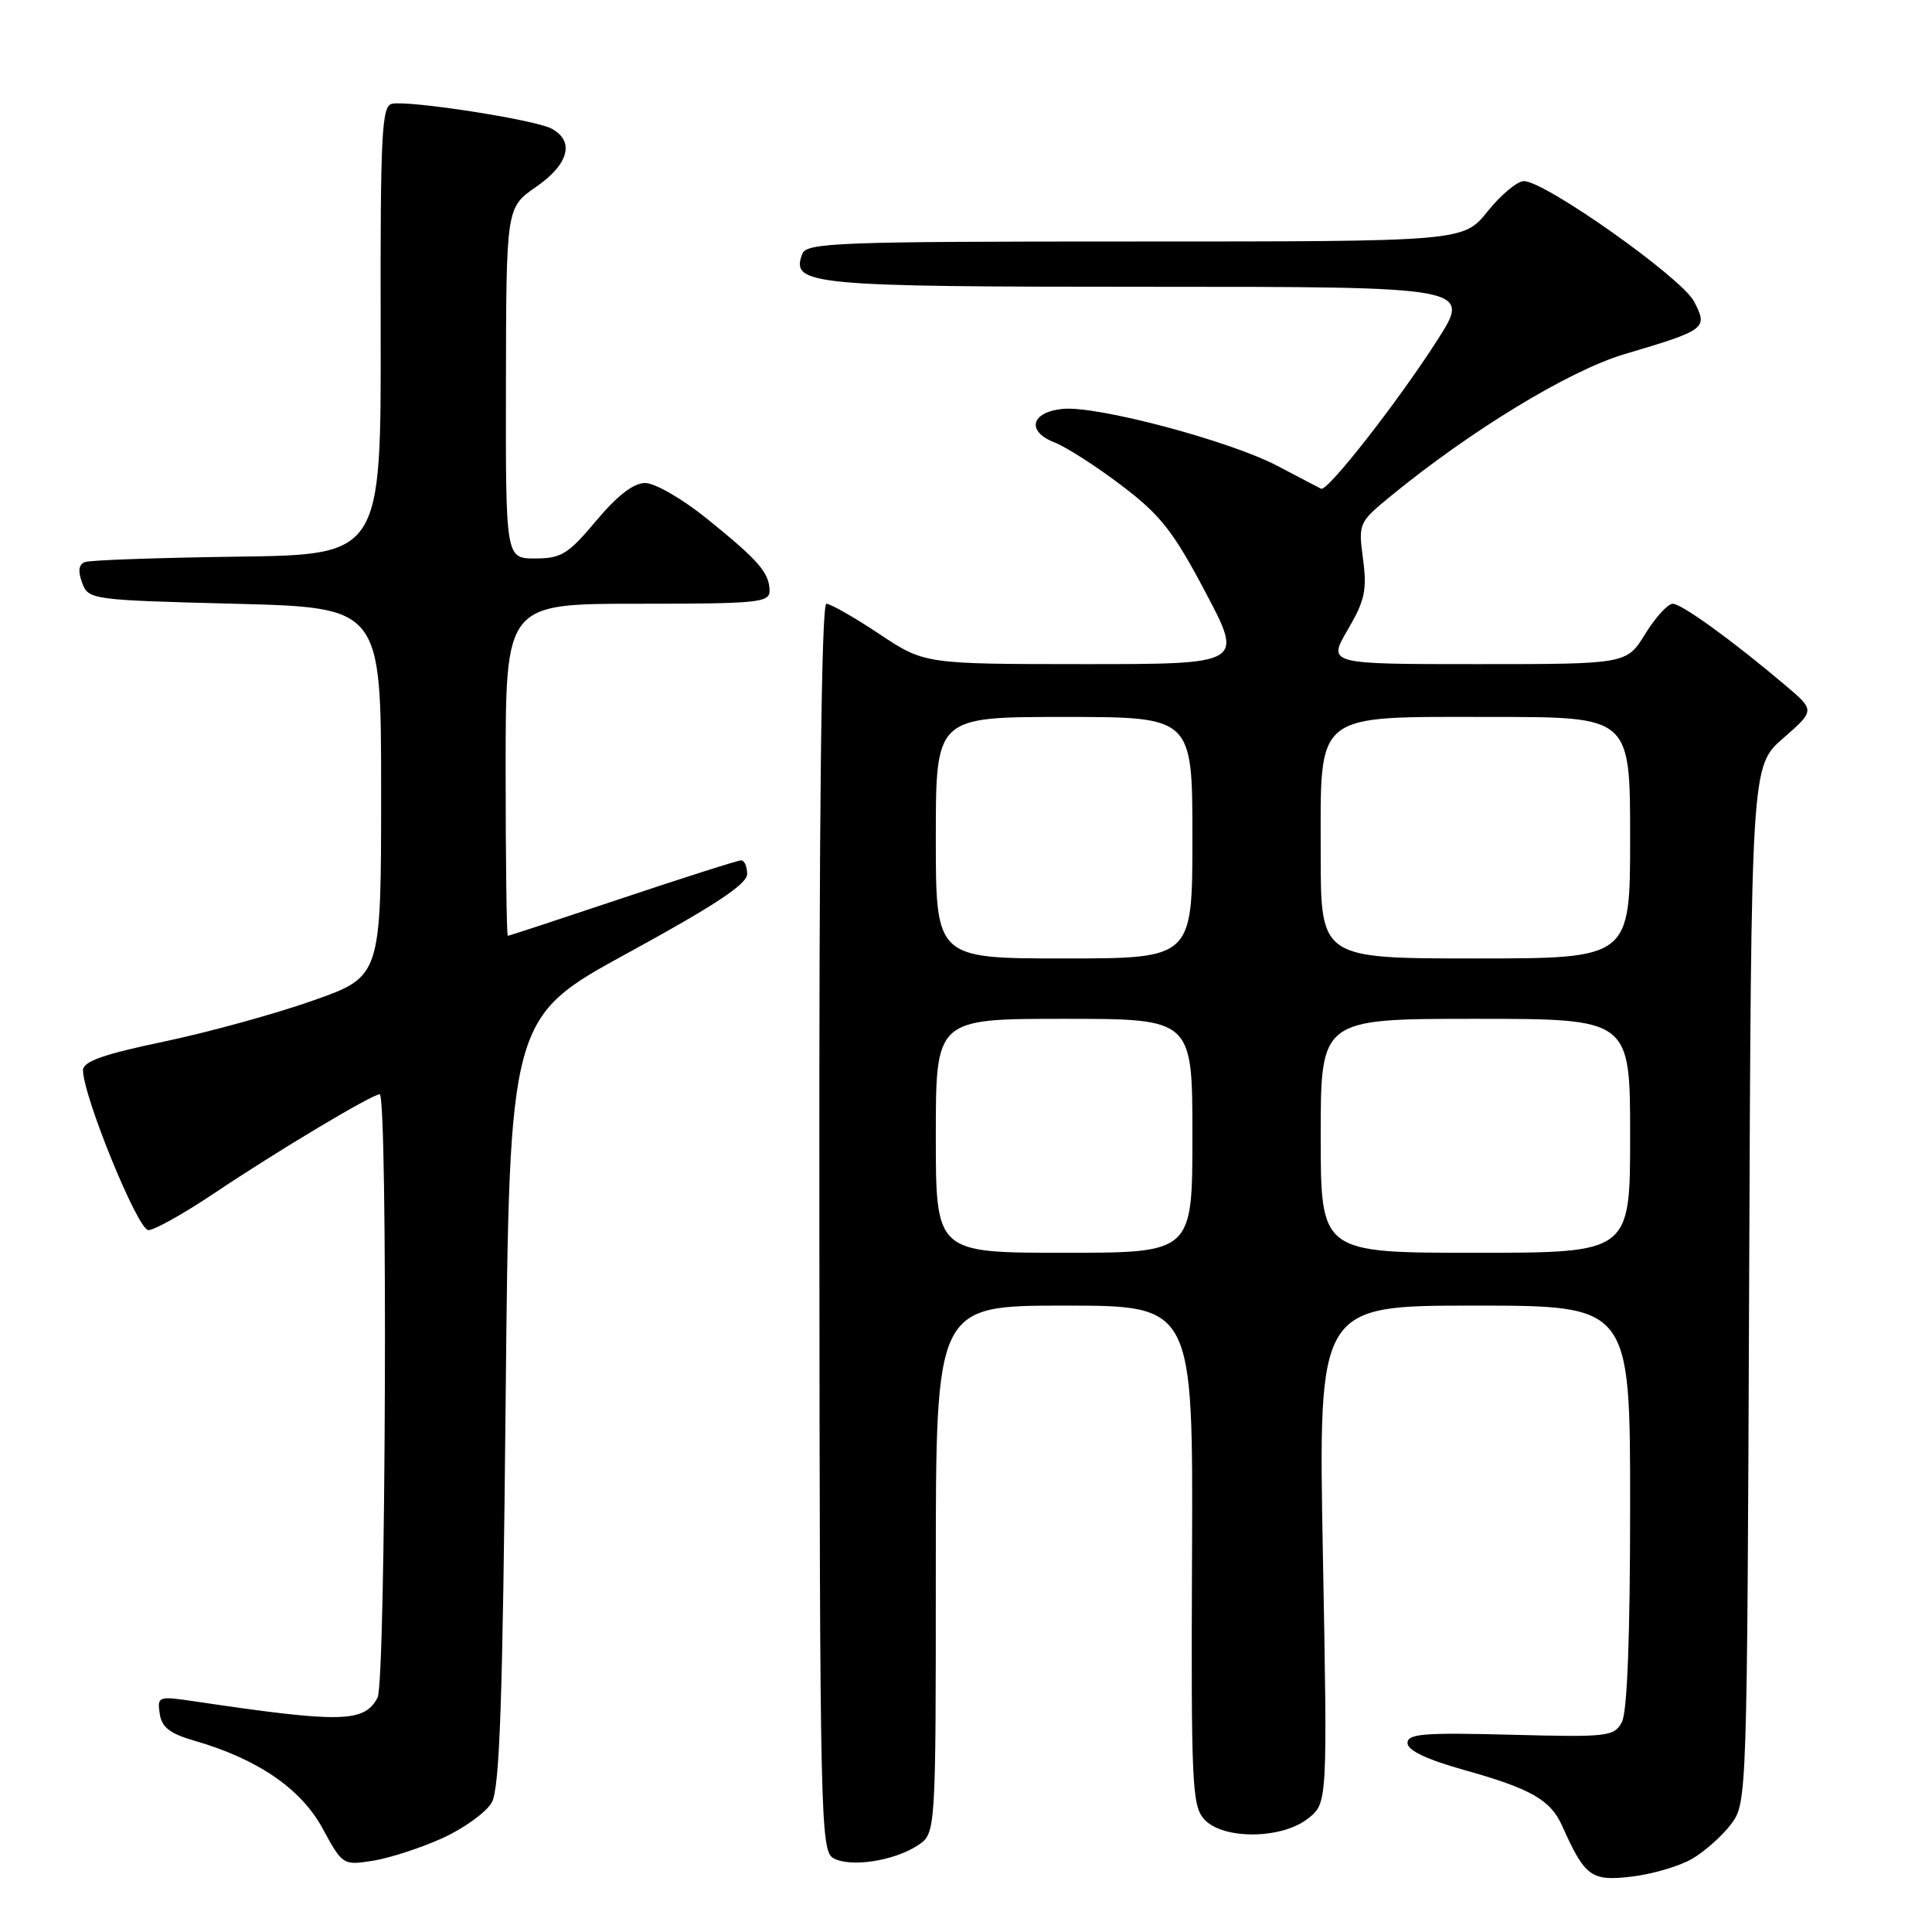 <?xml version="1.0" encoding="UTF-8" standalone="no"?>
<!DOCTYPE svg PUBLIC "-//W3C//DTD SVG 1.1//EN" "http://www.w3.org/Graphics/SVG/1.1/DTD/svg11.dtd" >
<svg xmlns="http://www.w3.org/2000/svg" xmlns:xlink="http://www.w3.org/1999/xlink" version="1.1" viewBox="0 0 256 256">
 <g >
 <path fill="currentColor"
d=" M 224.24 246.29 C 225.92 245.30 228.24 243.23 229.40 241.68 C 231.48 238.88 231.50 238.22 231.77 170.19 C 232.04 101.52 232.04 101.52 236.27 97.83 C 240.50 94.13 240.50 94.13 236.58 90.82 C 229.61 84.91 222.83 80.00 221.64 80.00 C 221.00 80.00 219.36 81.80 218.00 84.00 C 215.53 88.00 215.53 88.00 195.72 88.00 C 175.92 88.00 175.92 88.00 178.58 83.45 C 180.85 79.58 181.15 78.19 180.61 74.09 C 179.98 69.33 180.03 69.22 184.31 65.71 C 194.90 57.03 207.96 49.10 215.18 46.95 C 226.10 43.71 226.33 43.54 224.48 39.96 C 222.85 36.81 204.74 24.00 201.92 24.00 C 201.05 24.00 198.89 25.80 197.12 28.00 C 193.91 32.00 193.91 32.00 150.42 32.00 C 110.99 32.00 106.88 32.15 106.31 33.64 C 104.73 37.76 107.21 38.00 152.18 38.00 C 194.99 38.00 194.99 38.00 190.41 45.14 C 185.19 53.28 175.89 65.17 175.06 64.76 C 174.75 64.61 172.15 63.25 169.28 61.74 C 162.93 58.40 145.39 53.74 140.83 54.18 C 136.60 54.59 135.96 57.16 139.72 58.62 C 141.25 59.21 145.24 61.77 148.60 64.32 C 153.77 68.24 155.45 70.37 159.73 78.47 C 164.77 88.00 164.77 88.00 143.63 88.00 C 122.50 87.99 122.50 87.99 116.50 84.00 C 113.20 81.80 110.05 80.01 109.50 80.00 C 108.84 80.00 108.52 108.16 108.57 162.61 C 108.63 241.01 108.72 245.27 110.43 246.22 C 112.67 247.47 118.44 246.60 121.61 244.52 C 124.00 242.95 124.00 242.95 124.00 207.98 C 124.00 173.00 124.00 173.00 141.04 173.00 C 158.09 173.00 158.09 173.00 157.95 206.06 C 157.82 236.29 157.95 239.29 159.56 241.06 C 162.02 243.78 169.81 243.73 173.31 240.97 C 175.90 238.93 175.90 238.93 175.29 205.97 C 174.68 173.00 174.68 173.00 195.34 173.00 C 216.00 173.00 216.00 173.00 216.00 199.57 C 216.00 216.88 215.62 226.84 214.91 228.18 C 213.87 230.11 213.08 230.20 200.16 229.86 C 188.67 229.56 186.50 229.73 186.50 230.96 C 186.50 231.93 189.04 233.14 194.00 234.53 C 202.85 237.01 205.46 238.49 207.00 241.95 C 210.02 248.70 210.85 249.30 216.20 248.66 C 218.95 248.34 222.57 247.27 224.24 246.29 Z  M 58.66 243.55 C 61.50 242.25 64.43 240.13 65.16 238.84 C 66.21 237.01 66.61 225.51 67.00 185.67 C 67.50 134.84 67.50 134.84 83.25 126.24 C 94.68 120.00 99.00 117.15 99.00 115.82 C 99.00 114.82 98.65 114.00 98.21 114.00 C 97.78 114.00 90.71 116.25 82.50 119.00 C 74.29 121.75 67.45 124.00 67.29 124.00 C 67.13 124.00 67.00 114.10 67.00 102.00 C 67.00 80.00 67.00 80.00 84.50 80.00 C 100.51 80.00 102.00 79.85 101.97 78.25 C 101.93 75.88 100.51 74.25 93.66 68.72 C 90.45 66.12 86.77 64.00 85.50 64.00 C 83.95 64.00 81.81 65.65 79.00 69.00 C 75.29 73.43 74.37 74.00 70.91 74.00 C 67.00 74.00 67.00 74.00 67.04 50.75 C 67.08 27.50 67.08 27.50 71.04 24.76 C 75.38 21.76 76.18 18.70 73.08 17.04 C 70.87 15.86 54.27 13.28 51.94 13.75 C 50.58 14.03 50.39 17.67 50.44 43.79 C 50.50 73.50 50.50 73.50 31.50 73.76 C 21.05 73.90 11.95 74.22 11.27 74.47 C 10.43 74.78 10.30 75.65 10.88 77.21 C 11.71 79.46 12.04 79.51 31.11 80.00 C 50.50 80.50 50.50 80.50 50.50 104.94 C 50.50 129.39 50.50 129.39 41.50 132.57 C 36.55 134.32 27.66 136.77 21.75 138.01 C 13.72 139.69 11.00 140.65 11.00 141.80 C 11.00 145.21 18.26 163.00 19.66 163.00 C 20.44 163.00 24.33 160.83 28.30 158.17 C 36.62 152.58 49.30 145.00 50.31 145.00 C 51.41 145.00 51.13 222.88 50.03 224.95 C 48.25 228.27 45.23 228.33 25.66 225.42 C 20.98 224.73 20.83 224.78 21.16 227.06 C 21.42 228.87 22.49 229.71 25.75 230.65 C 34.11 233.06 39.88 237.00 42.74 242.27 C 45.40 247.16 45.45 247.18 49.46 246.55 C 51.68 246.19 55.82 244.84 58.66 243.55 Z  M 124.00 150.50 C 124.00 135.00 124.00 135.00 141.00 135.00 C 158.00 135.00 158.00 135.00 158.00 150.50 C 158.00 166.00 158.00 166.00 141.00 166.00 C 124.00 166.00 124.00 166.00 124.00 150.50 Z  M 175.00 150.50 C 175.00 135.00 175.00 135.00 195.50 135.00 C 216.00 135.00 216.00 135.00 216.00 150.50 C 216.00 166.00 216.00 166.00 195.50 166.00 C 175.00 166.00 175.00 166.00 175.00 150.50 Z  M 124.00 111.00 C 124.00 95.00 124.00 95.00 141.00 95.00 C 158.00 95.00 158.00 95.00 158.00 111.00 C 158.00 127.00 158.00 127.00 141.00 127.00 C 124.00 127.00 124.00 127.00 124.00 111.00 Z  M 175.00 113.17 C 175.00 94.10 173.87 95.00 197.81 95.00 C 216.00 95.00 216.00 95.00 216.00 111.00 C 216.00 127.00 216.00 127.00 195.50 127.00 C 175.00 127.00 175.00 127.00 175.00 113.17 Z "/>
</g>
</svg>